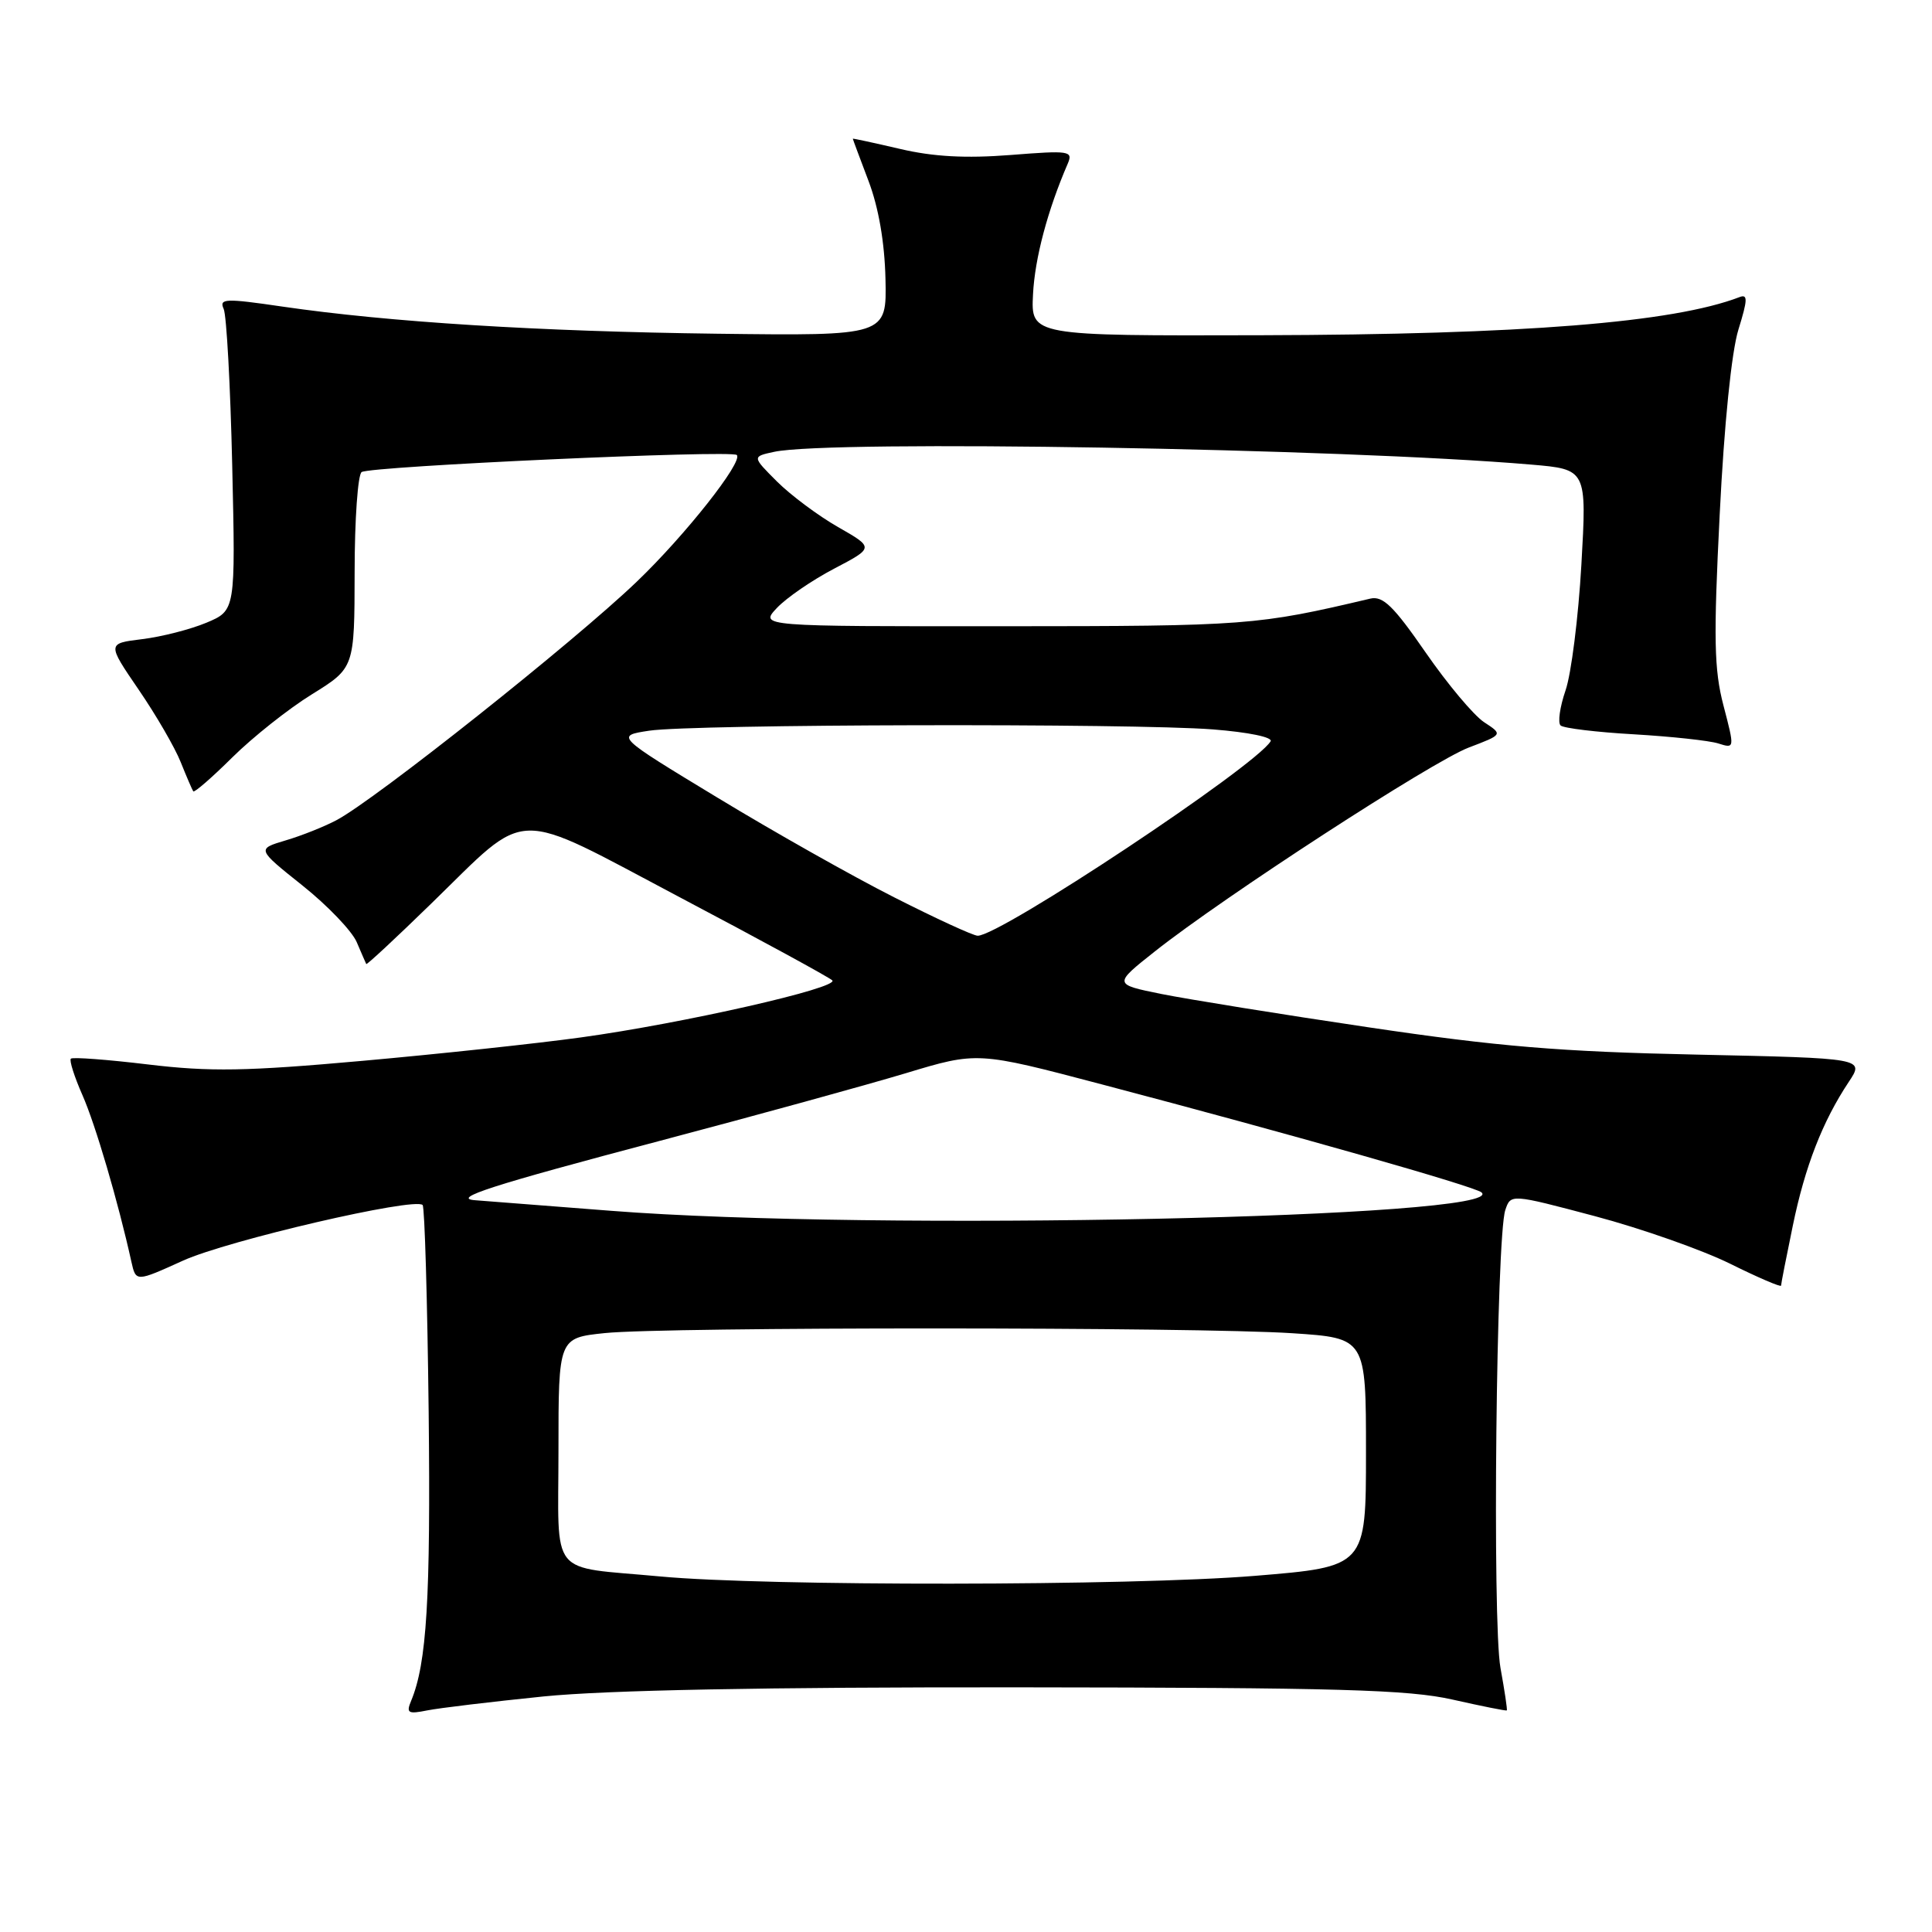 <?xml version="1.0" encoding="UTF-8" standalone="no"?>
<!DOCTYPE svg PUBLIC "-//W3C//DTD SVG 1.1//EN" "http://www.w3.org/Graphics/SVG/1.1/DTD/svg11.dtd" >
<svg xmlns="http://www.w3.org/2000/svg" xmlns:xlink="http://www.w3.org/1999/xlink" version="1.1" viewBox="0 0 256 256">
 <g >
 <path fill="currentColor"
d=" M 72.00 224.79 C 80.37 223.95 101.18 223.55 135.00 223.58 C 177.28 223.62 186.64 223.88 192.50 225.21 C 196.35 226.08 199.57 226.72 199.66 226.64 C 199.75 226.56 199.37 224.03 198.82 221.00 C 197.72 214.96 198.26 163.91 199.46 160.34 C 200.18 158.19 200.18 158.19 211.34 161.15 C 217.48 162.78 225.54 165.62 229.25 167.45 C 232.96 169.29 236.00 170.59 236.00 170.35 C 236.00 170.11 236.70 166.55 237.55 162.44 C 239.17 154.56 241.50 148.58 244.97 143.36 C 247.06 140.22 247.06 140.22 224.78 139.74 C 206.75 139.36 198.47 138.67 181.38 136.13 C 169.77 134.41 157.40 132.41 153.90 131.71 C 147.53 130.42 147.53 130.42 153.02 126.07 C 162.13 118.85 189.80 100.88 194.63 99.05 C 199.15 97.33 199.15 97.33 196.66 95.70 C 195.28 94.80 191.79 90.63 188.90 86.45 C 184.65 80.30 183.24 78.93 181.57 79.32 C 166.58 82.86 165.23 82.97 133.08 82.98 C 100.65 83.00 100.65 83.00 102.94 80.56 C 104.20 79.22 107.62 76.87 110.53 75.35 C 115.83 72.57 115.83 72.57 111.05 69.84 C 108.42 68.34 104.78 65.62 102.96 63.81 C 99.65 60.50 99.65 60.50 102.58 59.87 C 109.98 58.27 177.76 59.42 202.88 61.56 C 210.26 62.19 210.26 62.19 209.54 74.85 C 209.14 81.81 208.20 89.29 207.44 91.49 C 206.69 93.68 206.39 95.77 206.79 96.13 C 207.18 96.49 211.55 97.02 216.50 97.30 C 221.45 97.59 226.48 98.13 227.68 98.51 C 229.86 99.20 229.86 99.20 228.37 93.49 C 227.12 88.71 227.04 84.63 227.87 68.14 C 228.46 56.23 229.44 46.60 230.35 43.67 C 231.58 39.70 231.61 38.94 230.49 39.37 C 221.67 42.75 201.80 44.33 167.05 44.42 C 136.60 44.50 136.60 44.50 136.88 39.00 C 137.12 34.21 138.82 27.84 141.48 21.69 C 142.21 19.99 141.72 19.92 133.88 20.54 C 127.96 21.00 123.66 20.77 119.25 19.73 C 115.81 18.93 113.00 18.32 113.00 18.38 C 113.00 18.45 113.94 20.96 115.08 23.97 C 116.42 27.49 117.22 32.13 117.33 36.97 C 117.50 44.50 117.50 44.50 95.00 44.22 C 71.32 43.92 51.50 42.68 37.39 40.62 C 29.82 39.51 29.01 39.55 29.64 40.94 C 30.02 41.80 30.53 51.14 30.77 61.69 C 31.21 80.89 31.21 80.89 27.36 82.51 C 25.23 83.40 21.40 84.38 18.84 84.69 C 14.19 85.26 14.19 85.26 18.37 91.38 C 20.68 94.75 23.19 99.08 23.95 101.00 C 24.72 102.92 25.47 104.66 25.61 104.86 C 25.76 105.05 28.09 103.03 30.78 100.36 C 33.48 97.69 38.22 93.92 41.33 92.00 C 46.97 88.50 46.97 88.50 46.99 75.81 C 46.99 68.83 47.42 62.86 47.92 62.55 C 49.18 61.77 96.93 59.60 97.63 60.29 C 98.50 61.17 90.77 70.96 84.35 77.10 C 76.06 85.05 49.69 105.99 44.58 108.68 C 42.98 109.53 39.95 110.74 37.84 111.36 C 34.02 112.50 34.02 112.50 40.06 117.32 C 43.39 119.97 46.62 123.35 47.26 124.82 C 47.89 126.29 48.46 127.61 48.53 127.74 C 48.60 127.88 52.47 124.28 57.13 119.74 C 70.30 106.93 67.56 107.00 90.18 118.95 C 100.81 124.56 109.85 129.49 110.28 129.90 C 111.29 130.88 90.45 135.61 77.00 137.46 C 71.22 138.26 58.17 139.66 48.00 140.57 C 32.61 141.95 27.84 142.03 19.65 141.05 C 14.24 140.40 9.62 140.05 9.39 140.28 C 9.16 140.50 9.85 142.67 10.92 145.10 C 12.64 148.98 15.67 159.30 17.41 167.19 C 18.01 169.87 18.01 169.87 24.25 167.04 C 30.17 164.36 54.93 158.61 56.00 159.67 C 56.27 159.94 56.63 172.28 56.80 187.08 C 57.07 211.83 56.55 220.39 54.48 225.36 C 53.80 226.99 54.06 227.15 56.60 226.64 C 58.19 226.32 65.12 225.49 72.00 224.79 Z  M 87.50 208.89 C 72.53 207.49 74.00 209.31 74.00 192.12 C 74.00 177.28 74.00 177.28 80.15 176.64 C 88.13 175.81 158.60 175.82 171.25 176.66 C 181.00 177.30 181.00 177.30 181.00 192.45 C 181.00 207.60 181.00 207.60 166.25 208.81 C 149.87 210.15 101.49 210.20 87.50 208.89 Z  M 81.00 160.44 C 71.92 159.73 63.83 159.10 63.00 159.04 C 59.68 158.81 65.10 157.07 87.50 151.15 C 100.15 147.81 114.78 143.78 120.01 142.21 C 129.51 139.34 129.51 139.34 146.01 143.69 C 171.30 150.35 195.41 157.21 196.31 158.00 C 200.12 161.36 115.61 163.15 81.00 160.44 Z  M 118.50 118.91 C 113.00 116.13 102.44 110.17 95.03 105.67 C 81.55 97.50 81.55 97.50 86.03 96.82 C 91.81 95.95 149.99 95.82 160.72 96.65 C 165.43 97.02 168.69 97.69 168.36 98.23 C 166.27 101.61 132.52 124.02 129.55 123.99 C 128.97 123.99 124.00 121.70 118.50 118.91 Z "/>
</g>
</svg>